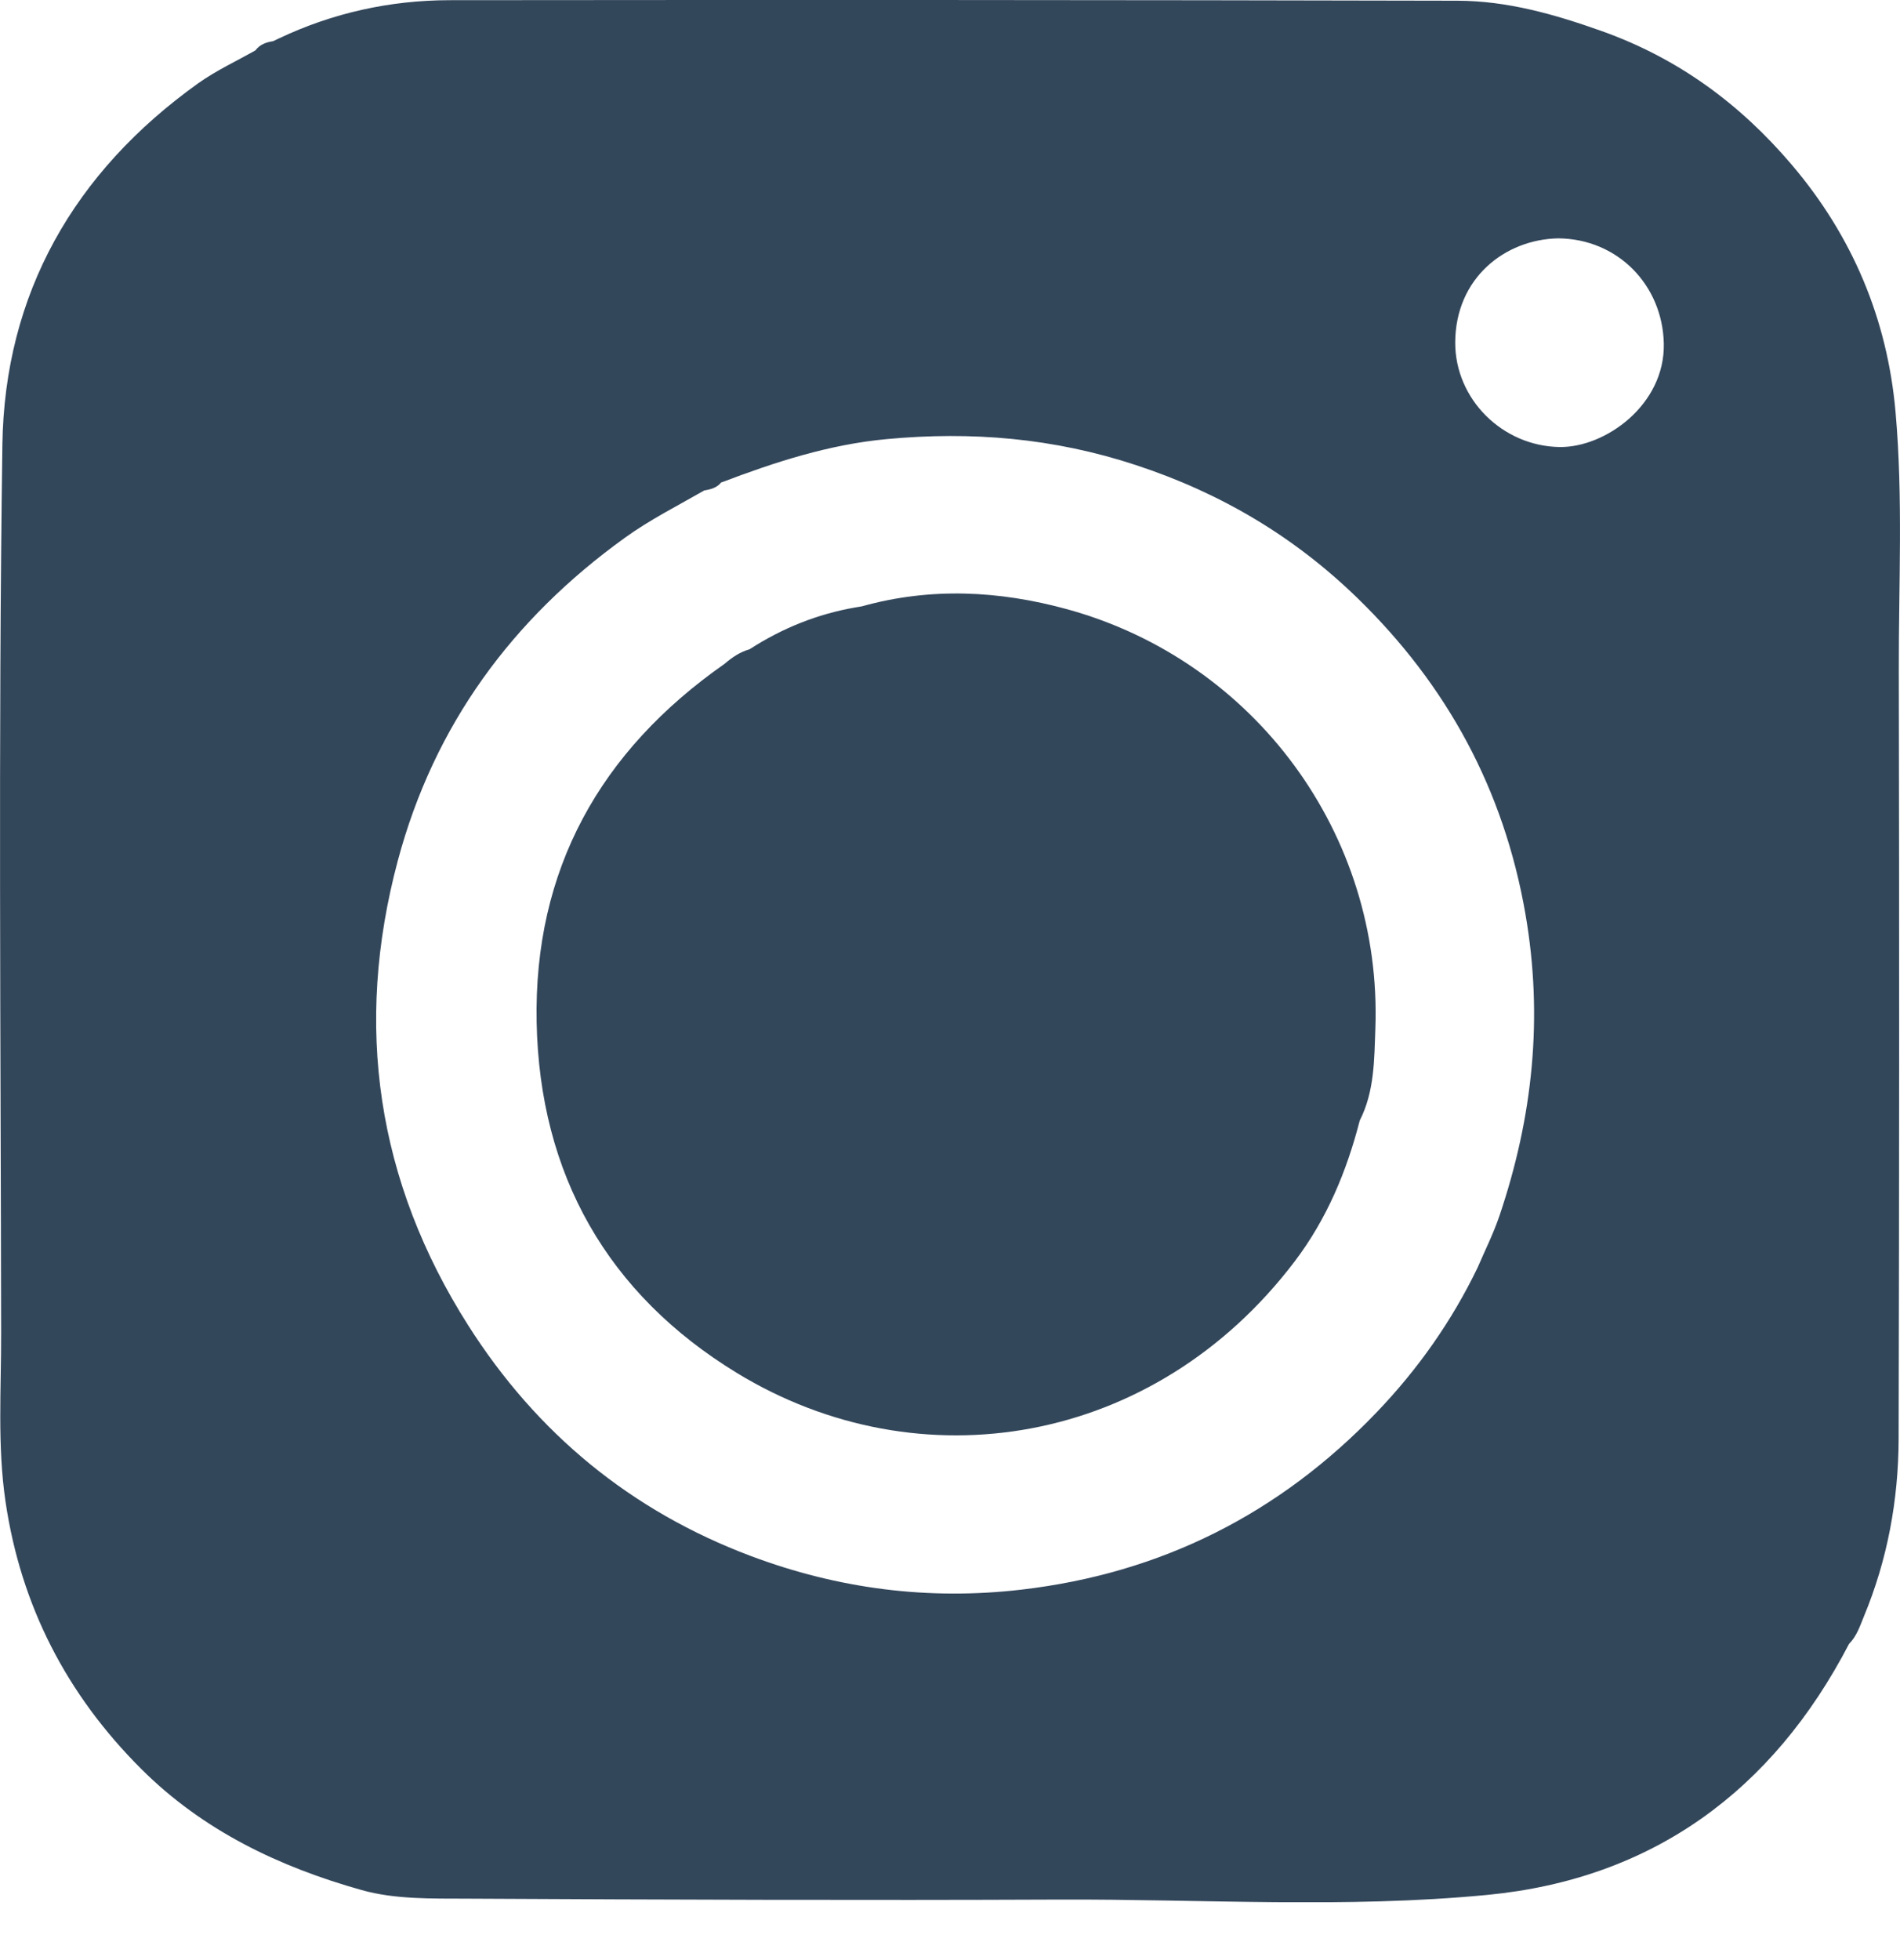 <svg width="32" height="33" viewBox="0 0 32 33" fill="none" xmlns="http://www.w3.org/2000/svg">
<g clip-path="url(#clip0)">
<path d="M31.925 6.937C31.787 5.368 31.196 3.972 30.177 2.774C29.31 1.754 28.269 0.984 26.981 0.525C26.182 0.24 25.385 0.014 24.547 0.012C18.888 -0.001 13.228 -0.003 7.57 0.003C6.568 0.005 5.603 0.217 4.693 0.649C4.663 0.664 4.631 0.678 4.601 0.693C4.484 0.711 4.376 0.748 4.302 0.848C3.979 1.031 3.637 1.189 3.337 1.403C1.249 2.896 0.075 4.943 0.04 7.495C-0.03 12.478 0.013 17.462 0.019 22.446C0.021 23.391 -0.046 24.339 0.093 25.282C0.352 27.037 1.124 28.53 2.379 29.782C3.42 30.821 4.706 31.432 6.091 31.821C6.656 31.98 7.279 31.963 7.876 31.966C11.194 31.983 14.513 31.995 17.832 31.981C20.24 31.971 22.656 32.134 25.054 31.902C27.828 31.634 29.854 30.153 31.142 27.676C31.143 27.623 31.139 27.57 31.139 27.516C31.139 27.57 31.143 27.623 31.142 27.676C31.271 27.547 31.326 27.375 31.392 27.214C31.79 26.256 31.974 25.252 31.977 24.221C31.988 19.909 31.989 15.597 31.98 11.284C31.977 9.835 32.053 8.383 31.925 6.937ZM26.245 4.013C27.243 4.021 28.001 4.797 28.022 5.785C28.043 6.816 27.035 7.537 26.267 7.526C25.306 7.512 24.506 6.721 24.509 5.765C24.513 4.682 25.347 4.029 26.245 4.013ZM12.006 8.102H12.005C12.005 8.102 12.005 8.102 12.006 8.102ZM11.944 8.112C11.941 8.112 11.939 8.114 11.936 8.115C11.939 8.114 11.941 8.112 11.944 8.112ZM11.925 8.12C11.922 8.122 11.917 8.125 11.914 8.128C11.918 8.125 11.922 8.122 11.925 8.12ZM17.203 26.763C15.641 26.945 14.122 26.751 12.646 26.197C10.622 25.436 9.038 24.127 7.887 22.316C6.346 19.892 5.957 17.267 6.7 14.49C7.309 12.213 8.622 10.423 10.528 9.051C10.95 8.747 11.411 8.516 11.858 8.259C11.865 8.195 11.883 8.156 11.909 8.132C11.883 8.156 11.864 8.195 11.858 8.258C11.968 8.239 12.075 8.214 12.149 8.119L12.154 8.121C13.054 7.778 13.966 7.483 14.931 7.393C16.362 7.259 17.747 7.374 19.134 7.831C20.562 8.301 21.795 9.033 22.858 10.065C24.369 11.532 25.327 13.291 25.691 15.386C25.994 17.129 25.816 18.807 25.254 20.469C25.151 20.772 25.01 21.052 24.886 21.341C24.45 22.245 23.878 23.055 23.186 23.777C21.549 25.486 19.554 26.49 17.203 26.763Z" fill="#33475B"/>
<path d="M17.973 10.257C16.829 9.943 15.673 9.885 14.517 10.208C14.532 10.22 14.552 10.226 14.573 10.228C14.552 10.226 14.533 10.22 14.517 10.208C14.479 10.215 14.442 10.22 14.405 10.227C13.765 10.338 13.175 10.576 12.629 10.928L12.622 10.932C12.461 10.977 12.327 11.07 12.201 11.178C10.107 12.643 8.988 14.641 9.038 17.209C9.088 19.77 10.229 21.785 12.412 23.116C15.492 24.993 19.444 24.344 21.803 21.24C22.344 20.528 22.68 19.724 22.901 18.865C23.15 18.377 23.145 17.838 23.164 17.317C23.283 14.046 21.13 11.124 17.973 10.257ZM14.726 10.233C14.713 10.23 14.7 10.229 14.685 10.228C14.7 10.229 14.713 10.23 14.726 10.233Z" fill="#33475B"/>
</g>
<defs>
<clipPath id="clip0">
<rect width="32" height="32.026" fill="white"/>
</clipPath>
</defs>
</svg>
